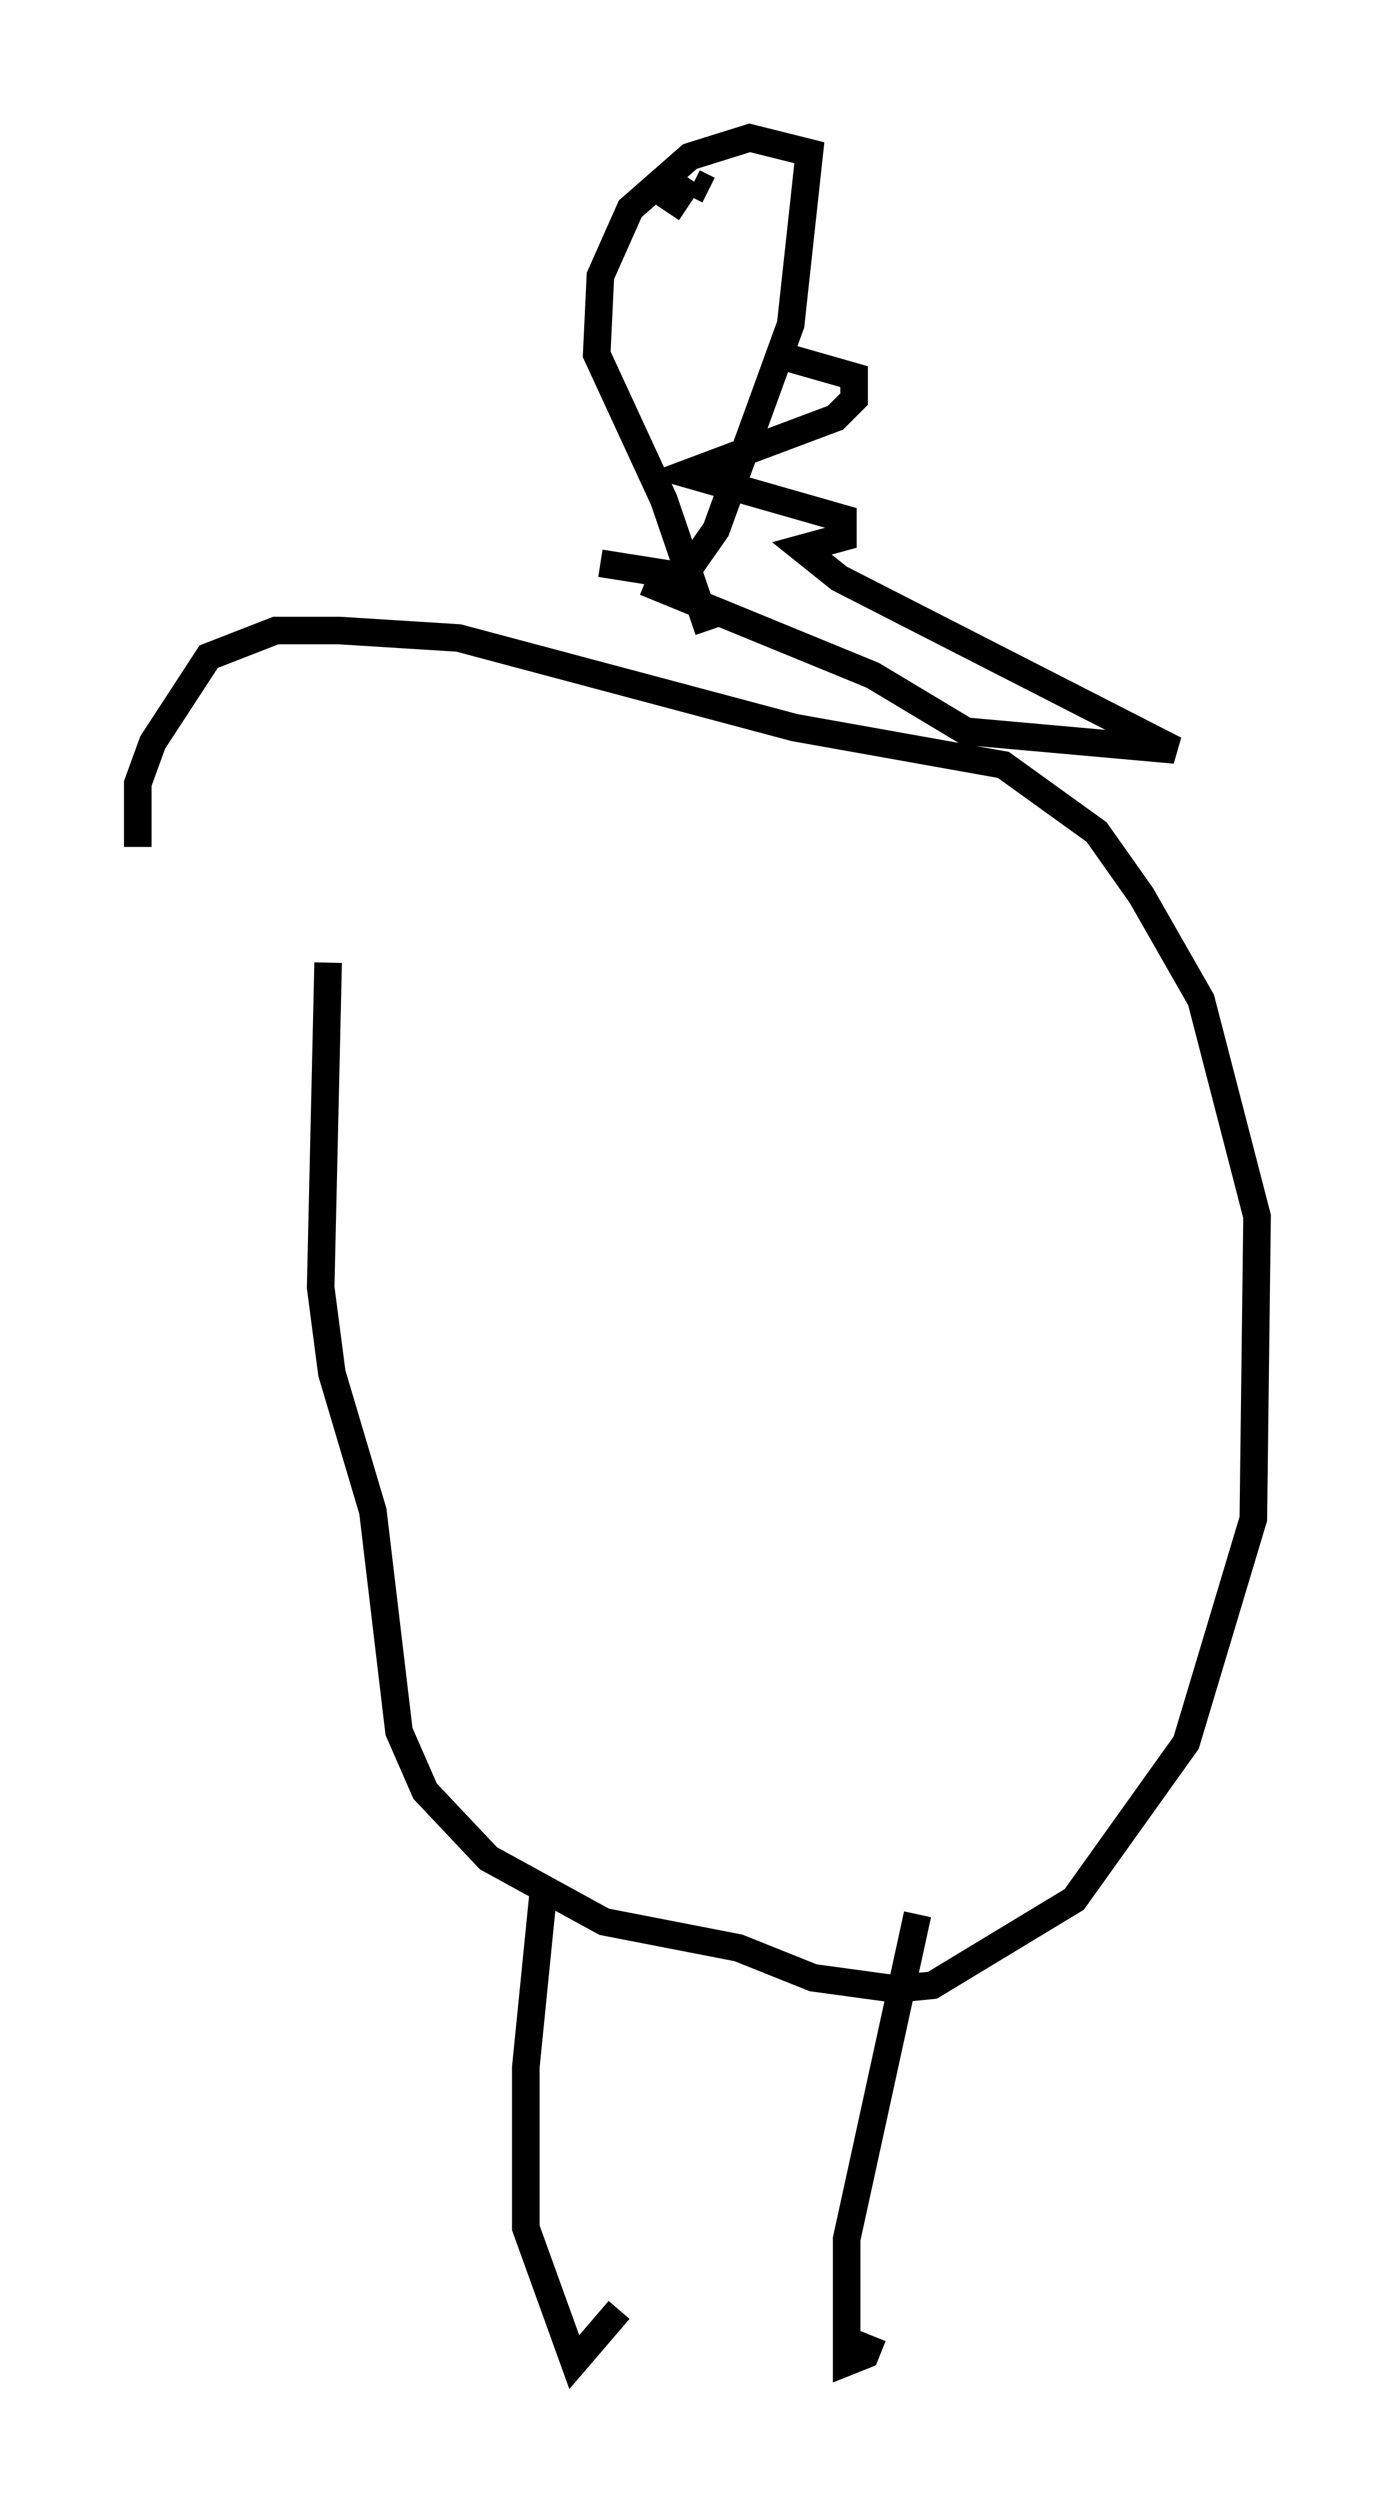 <?xml version="1.0" encoding="utf-8" ?>
<svg baseProfile="full" height="90.649" version="1.1" width="50.595" xmlns="http://www.w3.org/2000/svg" xmlns:ev="http://www.w3.org/2001/xml-events" xmlns:xlink="http://www.w3.org/1999/xlink"><defs /><rect fill="white" height="90.649" width="50.595" x="0" y="0" /><path d="M12.984, 30.845 m-1.083, 4.059 l-0.271, 11.773 0.406, 3.112 l1.488, 5.007 0.947, 7.984 l0.947, 2.165 2.3, 2.436 l4.195, 2.3 4.871, 0.947 l2.706, 1.083 2.977, 0.406 l1.353, -0.135 5.142, -3.112 l4.059, -5.683 2.436, -8.119 l0.135, -10.961 -2.03, -7.848 l-2.165, -3.789 -1.624, -2.3 l-3.383, -2.436 -7.578, -1.353 l-12.178, -3.248 -4.33, -0.271 l-2.3, 0.0 -2.436, 0.947 l-2.03, 3.112 -0.541, 1.488 l0.0, 2.3 m14.75, 37.483 l-0.677, 6.766 0.0, 5.819 l1.759, 4.871 1.624, -1.894 m10.825, -14.344 l-2.571, 11.773 0.0, 4.465 l0.677, -0.271 0.271, -0.677 m-5.954, -61.84 l-1.624, -4.736 -2.436, -5.277 l0.135, -2.842 1.083, -2.436 l2.165, -1.894 2.165, -0.677 l2.165, 0.541 -0.677, 6.225 l-2.706, 7.442 -0.947, 1.353 l-0.677, 0.271 -2.571, -0.406 m6.36, -7.578 l2.842, 0.812 0.0, 0.812 l-0.677, 0.677 -5.413, 2.03 l5.683, 1.624 0.0, 0.677 l-1.488, 0.406 1.353, 1.083 l12.178, 6.225 -7.578, -0.677 l-3.383, -2.03 -8.254, -3.383 m2.3, -14.208 l0.0, 0.0 m0.0, 0.0 l-0.541, -0.271 m-0.135, -0.135 l-0.812, 1.218 m0.0, 0.0 l0.0, 0.0 " fill="none" stroke="black" stroke-width="1" /></svg>